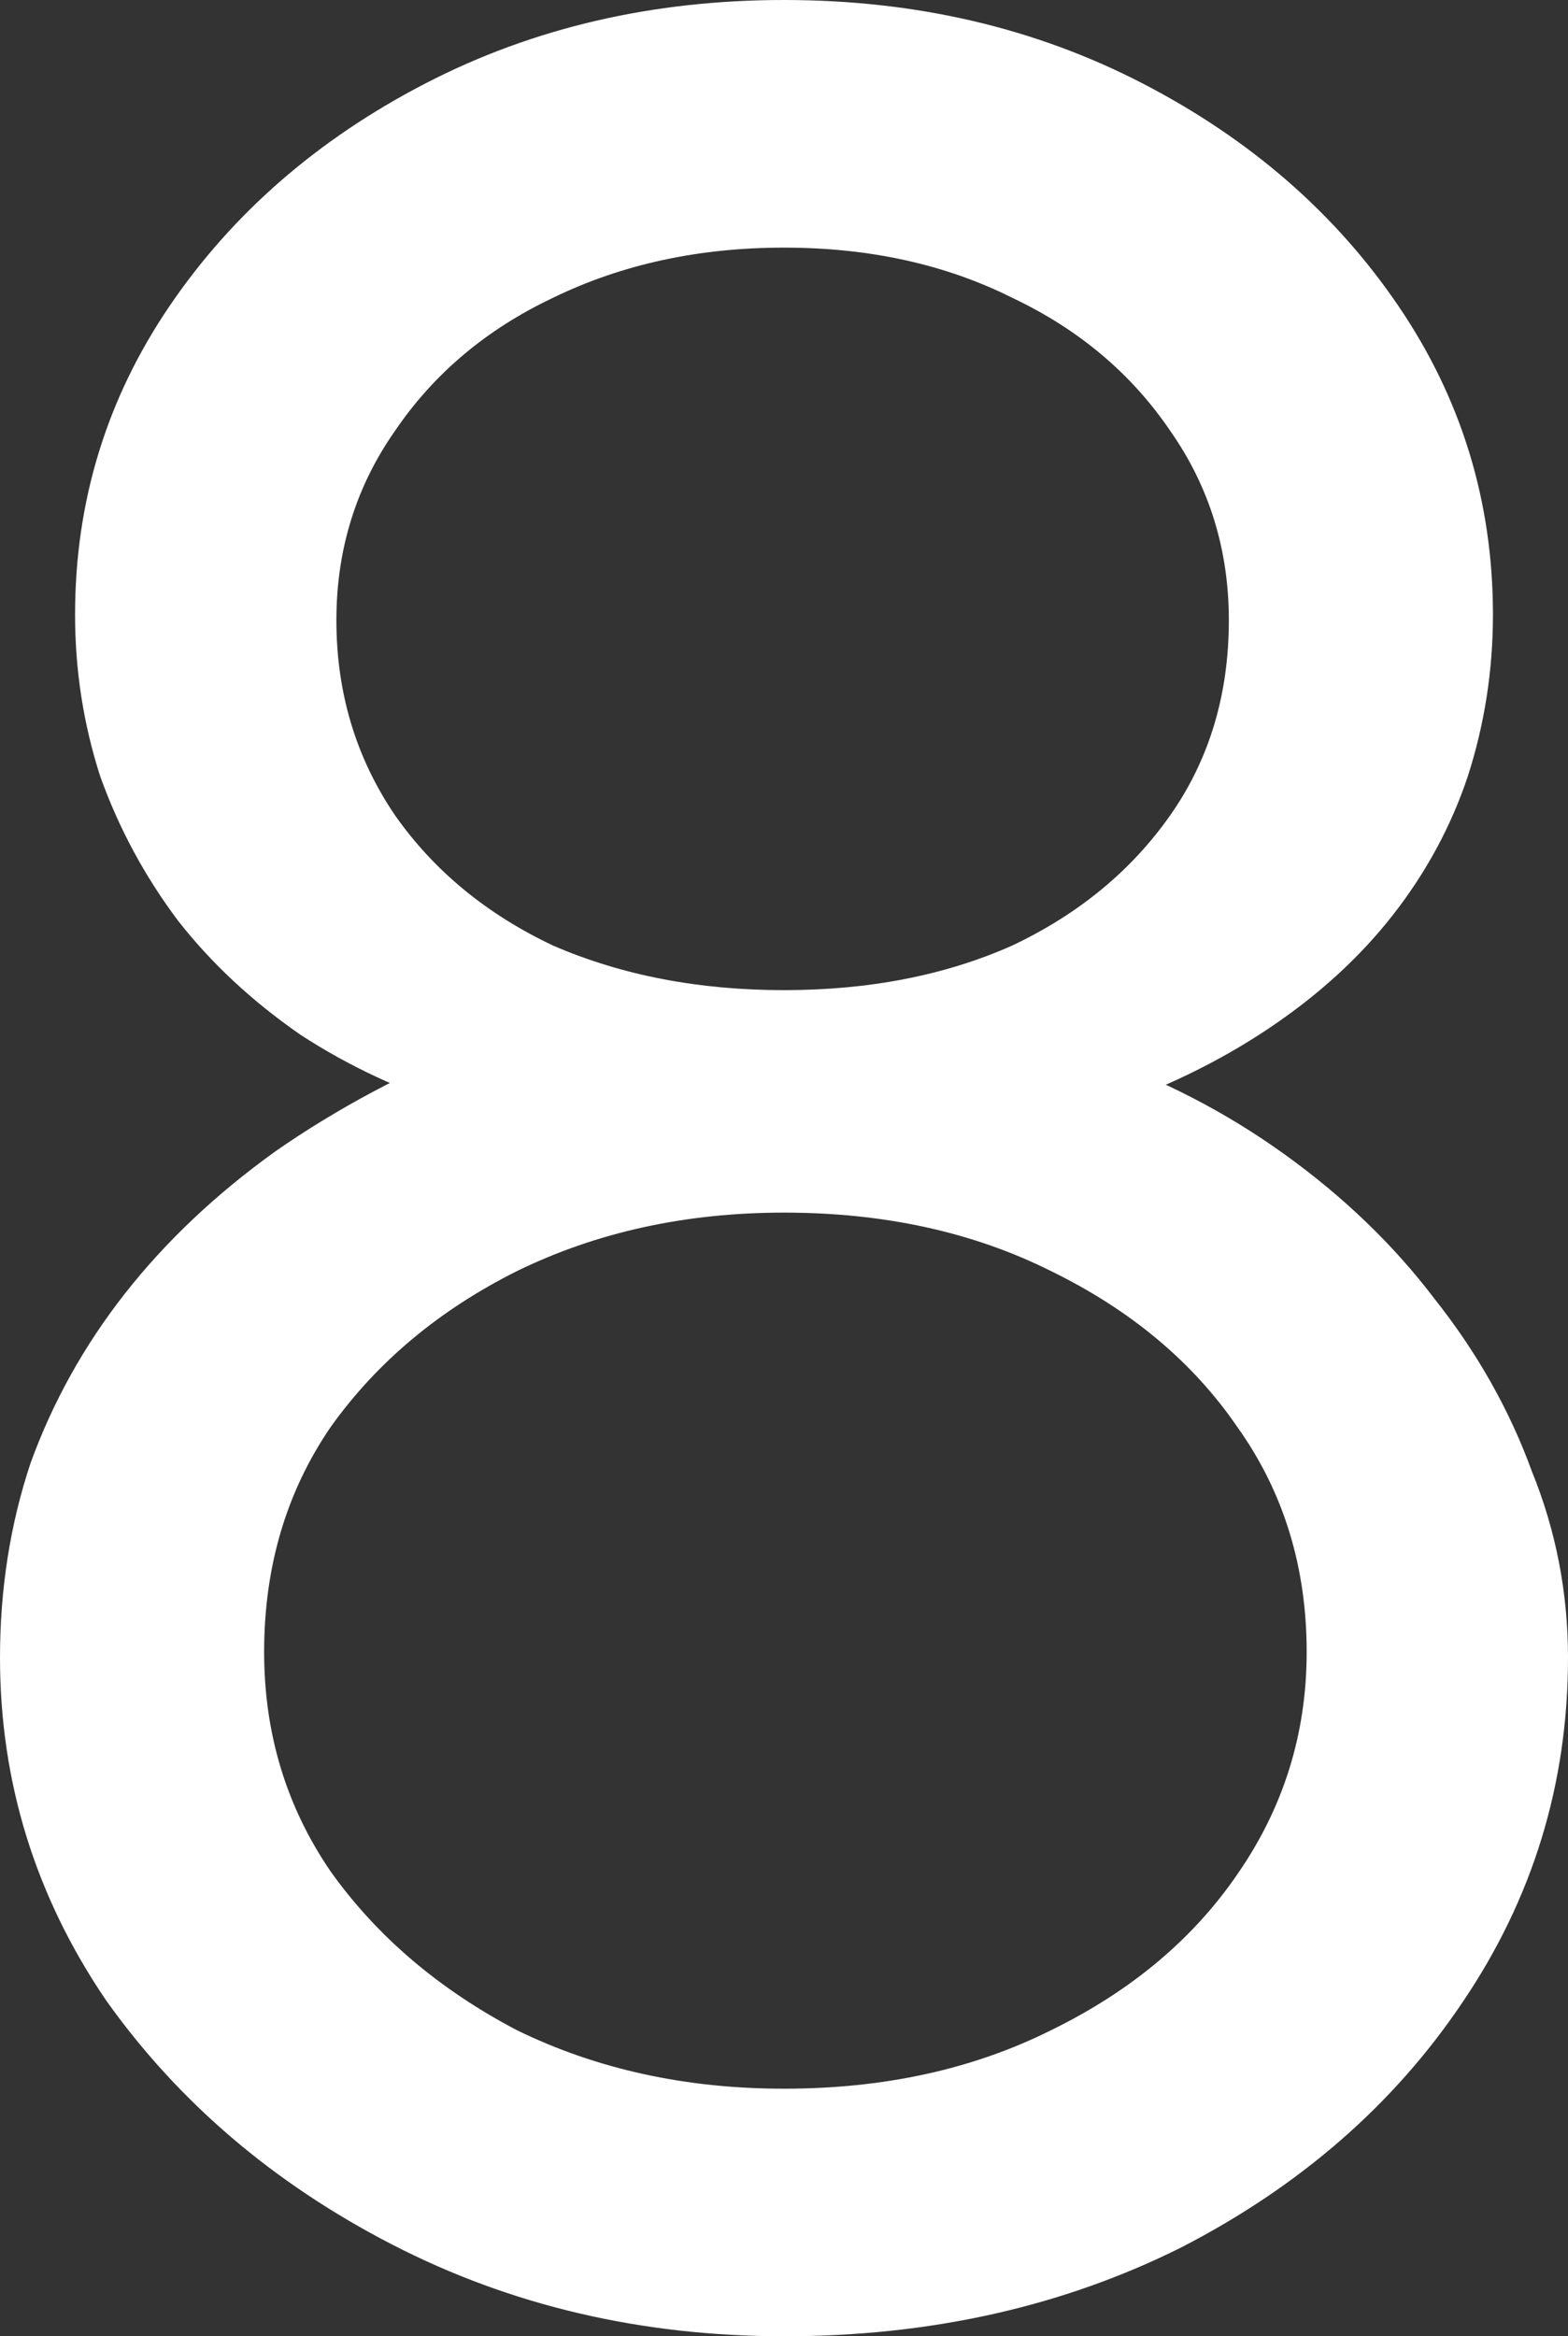 <svg version="1.1" xmlns="http://www.w3.org/2000/svg" xmlns:xlink="http://www.w3.org/1999/xlink" width="42.594" height="63.438" viewBox="0,0,42.594,63.438"><rect x="0" y="0" width="42.594" height="63.438" fill="#333333" stroke="none"/><g transform="translate(-218.703,-148.281)"><g data-paper-data="{&quot;isPaintingLayer&quot;:true}" fill="#ffffff" fill-rule="nonzero" stroke="none" stroke-width="1" stroke-linecap="square" stroke-linejoin="miter" stroke-miterlimit="10" stroke-dasharray="" stroke-dashoffset="0" style="mix-blend-mode: normal"><path d="M240,211.719c-3.877,0 -7.426,-0.831 -10.648,-2.492c-3.222,-1.661 -5.815,-3.877 -7.779,-6.646c-1.913,-2.819 -2.87,-5.916 -2.87,-9.289c0,-1.863 0.277,-3.625 0.831,-5.286c0.604,-1.661 1.46,-3.197 2.568,-4.607c1.108,-1.41 2.467,-2.694 4.078,-3.852c1.661,-1.158 3.549,-2.165 5.664,-3.021l-0.604,1.888c-1.611,-0.503 -3.071,-1.183 -4.38,-2.039c-1.309,-0.906 -2.417,-1.938 -3.323,-3.096c-0.906,-1.208 -1.611,-2.517 -2.115,-3.927c-0.453,-1.41 -0.68,-2.87 -0.68,-4.38c0,-3.071 0.856,-5.865 2.568,-8.383c1.712,-2.517 4.028,-4.531 6.948,-6.042c2.92,-1.51 6.168,-2.266 9.742,-2.266c3.575,0 6.822,0.755 9.742,2.266c2.92,1.51 5.236,3.524 6.948,6.042c1.712,2.517 2.568,5.312 2.568,8.383c0,1.51 -0.227,2.97 -0.68,4.38c-0.453,1.359 -1.133,2.618 -2.039,3.776c-0.906,1.158 -2.039,2.19 -3.398,3.096c-1.359,0.906 -2.87,1.636 -4.531,2.19l-0.302,-1.51c1.913,0.655 3.675,1.561 5.286,2.719c1.611,1.158 2.97,2.467 4.078,3.927c1.158,1.46 2.039,3.021 2.643,4.682c0.655,1.611 0.982,3.298 0.982,5.06c0,3.424 -0.957,6.545 -2.87,9.365c-1.863,2.769 -4.405,4.984 -7.628,6.646c-3.222,1.611 -6.822,2.417 -10.799,2.417zM240,204.997c2.719,0 5.135,-0.529 7.25,-1.586c2.165,-1.057 3.852,-2.467 5.06,-4.229c1.259,-1.812 1.888,-3.826 1.888,-6.042c0,-2.316 -0.629,-4.355 -1.888,-6.117c-1.208,-1.762 -2.895,-3.172 -5.06,-4.229c-2.115,-1.057 -4.531,-1.586 -7.25,-1.586c-2.668,0 -5.085,0.529 -7.25,1.586c-2.115,1.057 -3.801,2.467 -5.06,4.229c-1.208,1.762 -1.812,3.801 -1.812,6.117c0,2.215 0.604,4.204 1.812,5.966c1.259,1.762 2.945,3.197 5.06,4.305c2.165,1.057 4.582,1.586 7.25,1.586zM240,175.167c2.316,0 4.38,-0.403 6.193,-1.208c1.812,-0.856 3.247,-2.039 4.305,-3.549c1.057,-1.51 1.586,-3.273 1.586,-5.286c0,-1.913 -0.529,-3.625 -1.586,-5.135c-1.057,-1.561 -2.492,-2.769 -4.305,-3.625c-1.812,-0.906 -3.877,-1.359 -6.193,-1.359c-2.316,0 -4.405,0.453 -6.268,1.359c-1.812,0.856 -3.247,2.064 -4.305,3.625c-1.057,1.51 -1.586,3.222 -1.586,5.135c0,1.964 0.529,3.726 1.586,5.286c1.057,1.51 2.492,2.694 4.305,3.549c1.863,0.806 3.952,1.208 6.268,1.208z"/></g></g></svg>